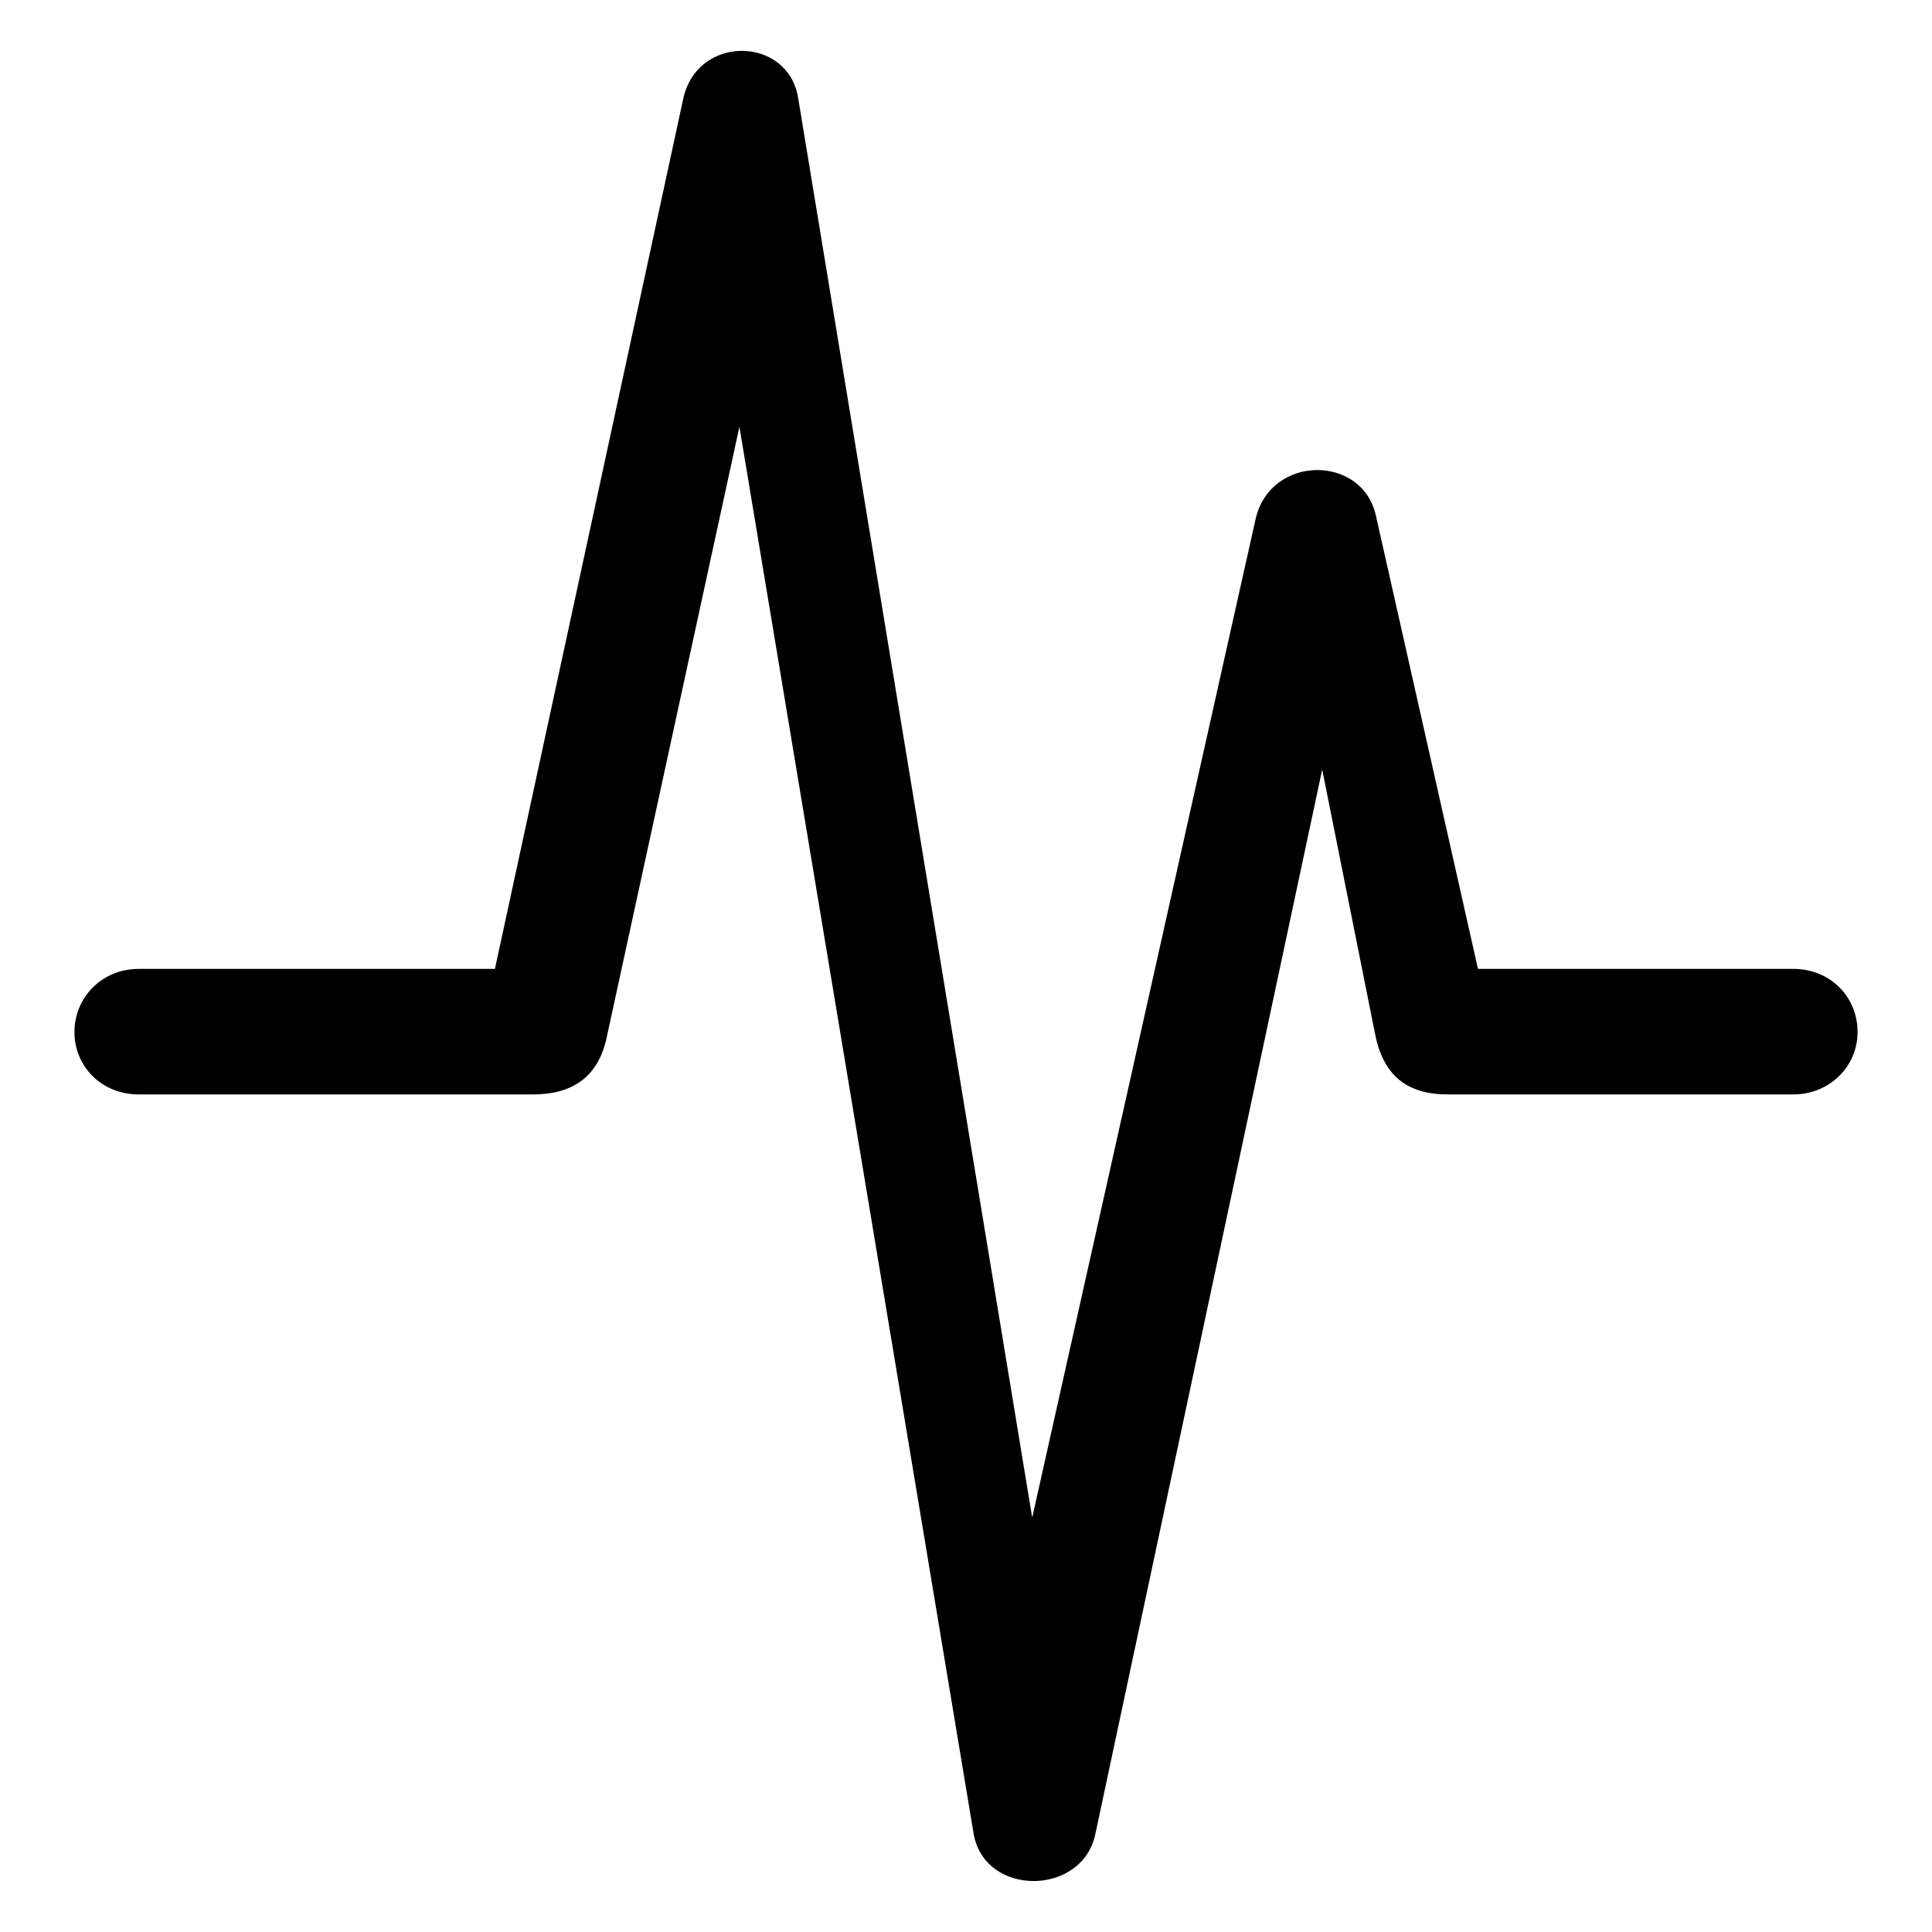<svg width="34" height="34" viewBox="0 0 34 34" fill="none" xmlns="http://www.w3.org/2000/svg">
<path d="M2.438 19.26H9.378C10.083 19.26 10.506 18.947 10.663 18.32L13.687 4.408H12.496L17.133 32.263C17.321 33.391 19.06 33.376 19.279 32.263L23.776 11.161L22.789 11.145L24.199 18.195C24.34 18.916 24.747 19.26 25.483 19.26H31.562C32.189 19.26 32.69 18.774 32.69 18.163C32.69 17.537 32.204 17.051 31.562 17.051H24.167L26.423 18.884L24.214 9.077C23.979 7.996 22.366 7.996 22.099 9.124L17.525 29.569H18.637L14.047 1.729C13.874 0.633 12.277 0.601 12.026 1.729L8.313 18.884L10.569 17.051H2.438C1.796 17.051 1.31 17.552 1.31 18.163C1.31 18.774 1.796 19.26 2.438 19.26Z" fill="currentColor"/>
</svg>
